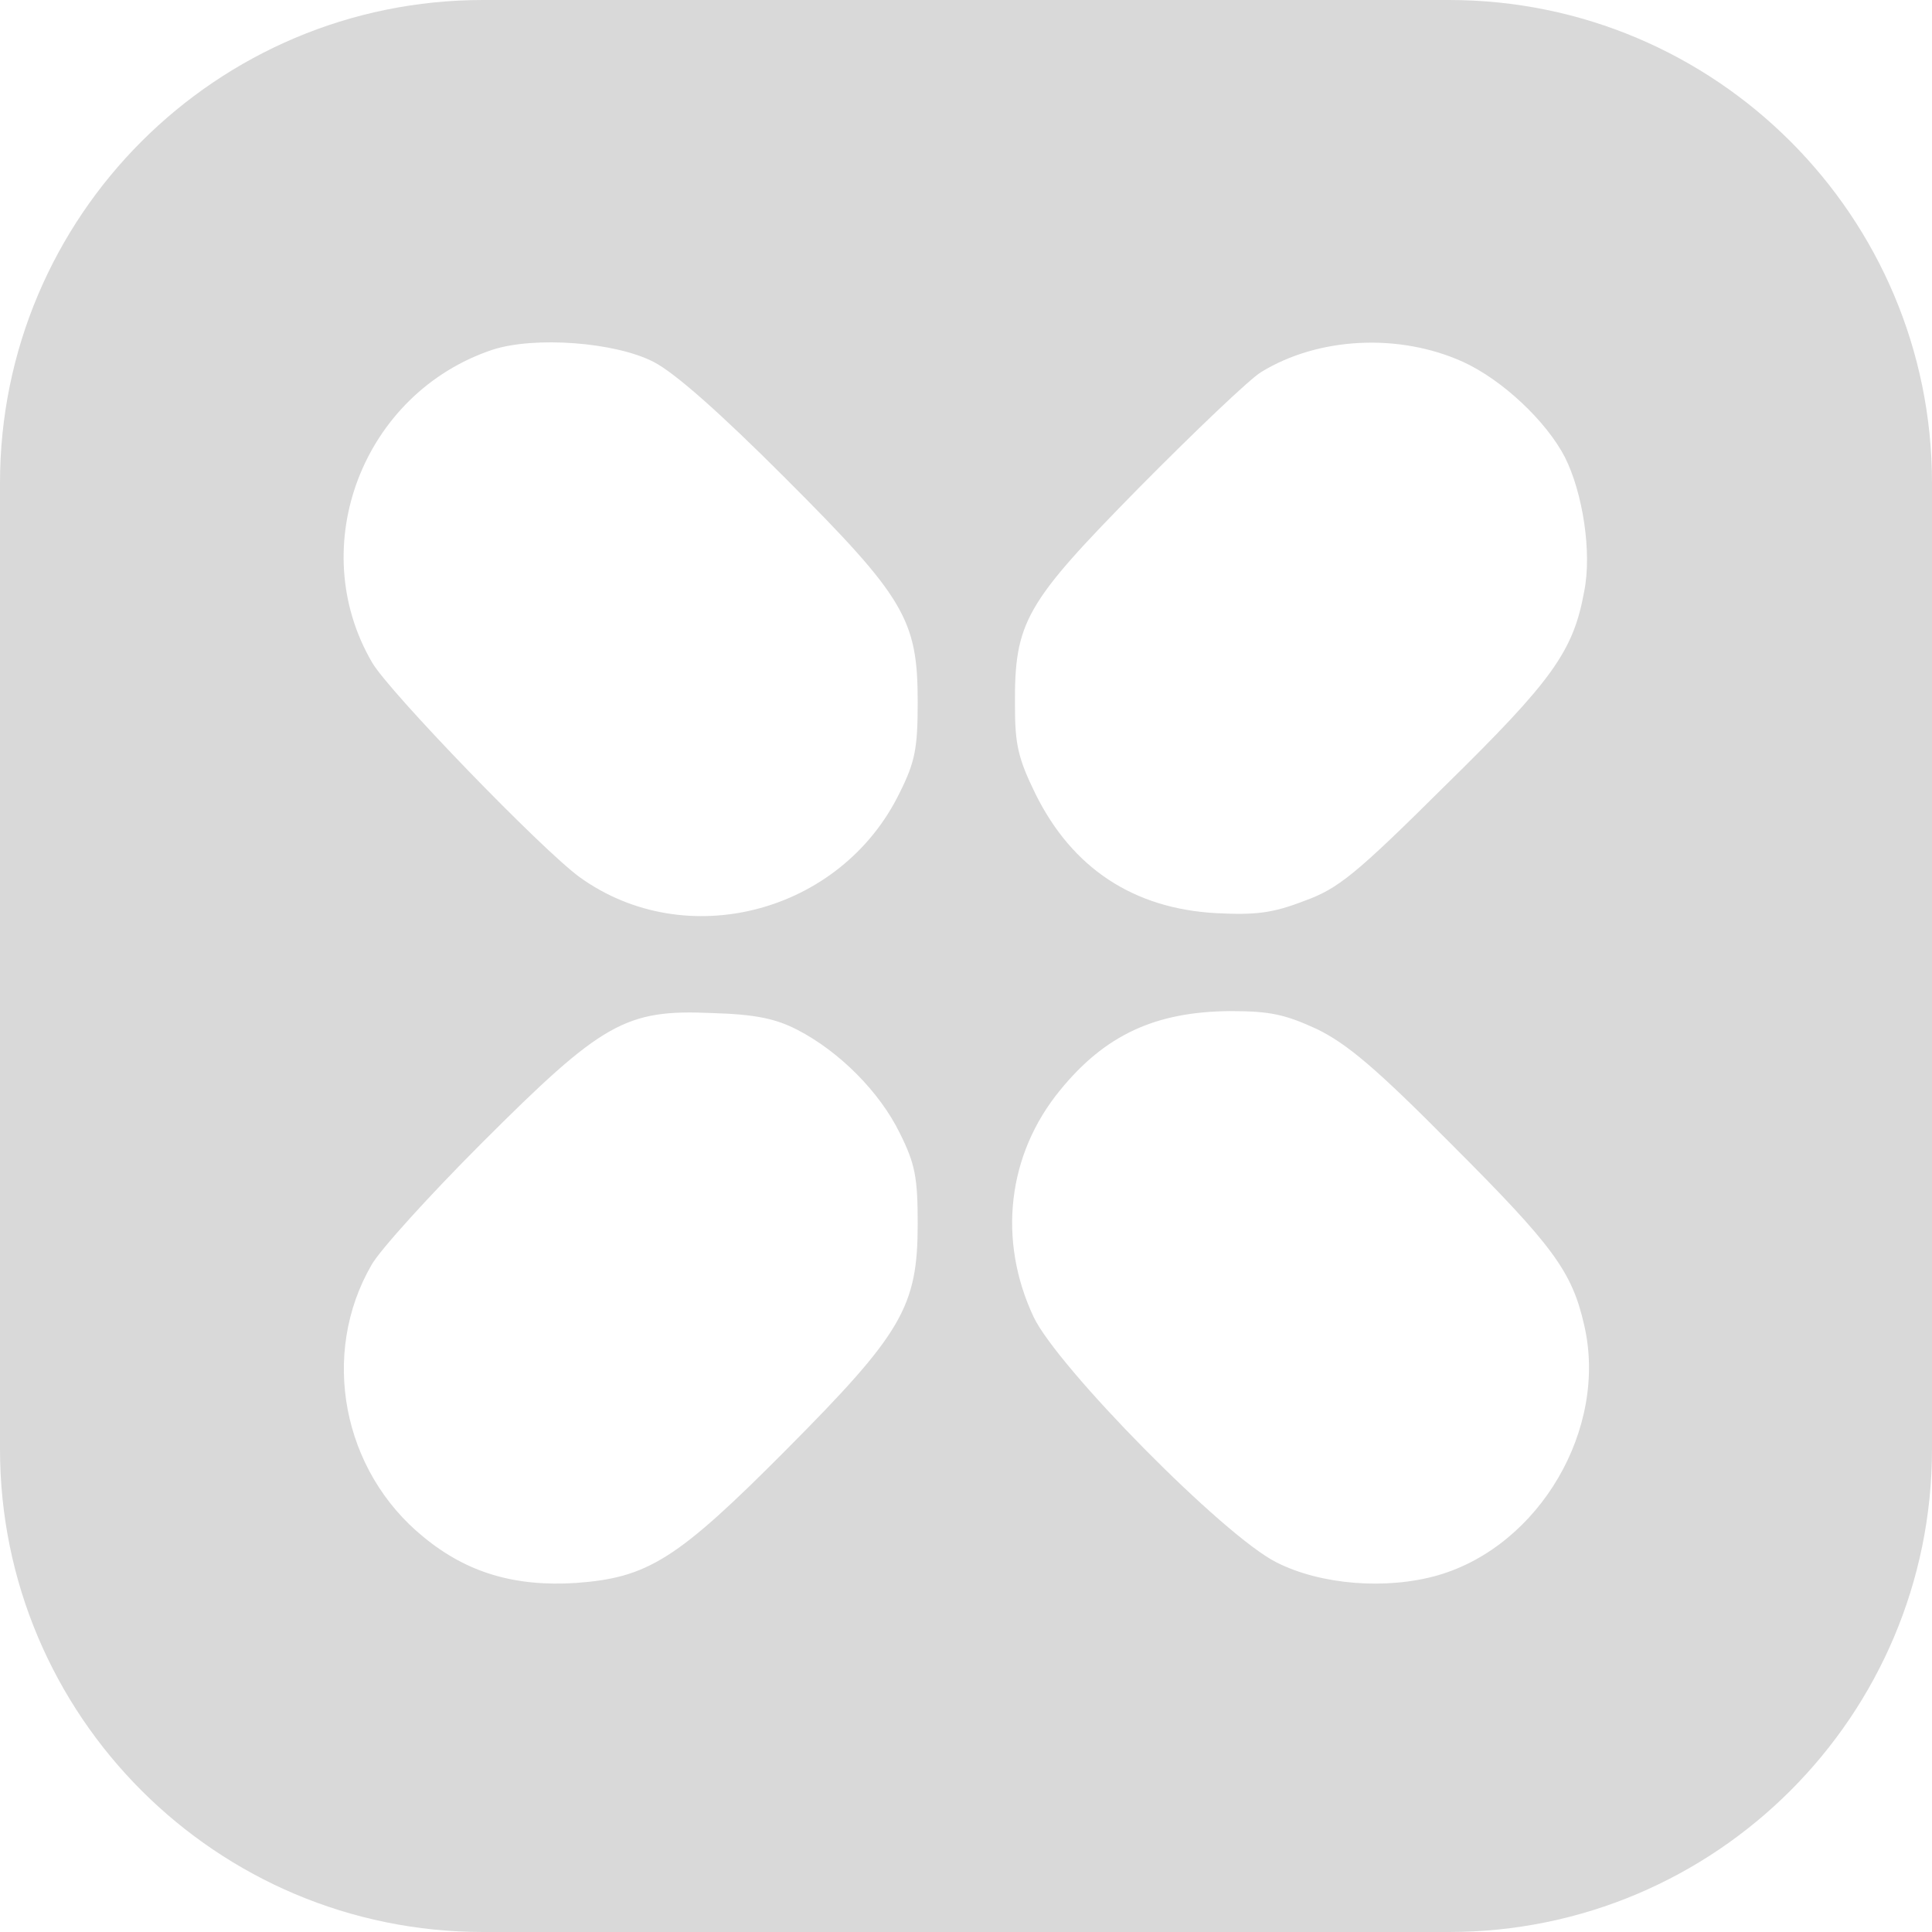 <svg width="32" height="32" viewBox="0 0 32 32" fill="none" xmlns="http://www.w3.org/2000/svg">
<path d="M0 16V24C0 28.418 3.582 32 8 32H16H24C28.418 32 32 28.418 32 24V16V8C32 3.582 28.418 0 24 0H16H8C3.582 0 0 3.582 0 8V16ZM10.827 5.995C11.179 6.176 11.925 6.837 12.992 7.904C14.987 9.899 15.2 10.261 15.2 11.627C15.2 12.395 15.157 12.619 14.901 13.131C13.931 15.125 11.36 15.797 9.6 14.528C8.971 14.069 6.453 11.467 6.165 10.976C5.035 9.045 6.016 6.507 8.16 5.792C8.853 5.568 10.187 5.664 10.827 5.995ZM24.235 5.995C24.885 6.293 25.611 6.976 25.92 7.573C26.219 8.171 26.368 9.152 26.24 9.792C26.059 10.795 25.707 11.275 23.925 13.024C22.453 14.485 22.165 14.72 21.6 14.923C21.077 15.125 20.8 15.157 20.149 15.125C18.773 15.051 17.76 14.379 17.152 13.152C16.864 12.565 16.811 12.331 16.811 11.691C16.8 10.293 16.981 9.995 18.869 8.075C19.787 7.147 20.693 6.283 20.885 6.165C21.835 5.579 23.179 5.515 24.235 5.995ZM13.205 17.056C13.909 17.419 14.571 18.091 14.901 18.763C15.157 19.275 15.2 19.499 15.2 20.267C15.2 21.643 14.944 22.08 13.024 24.011C11.211 25.835 10.731 26.133 9.536 26.219C8.523 26.283 7.733 26.048 7.019 25.461C5.664 24.363 5.301 22.421 6.155 20.949C6.293 20.704 7.115 19.797 7.979 18.933C9.973 16.939 10.357 16.715 11.787 16.779C12.523 16.8 12.853 16.875 13.205 17.056ZM21.813 17.045C22.315 17.291 22.795 17.696 24.032 18.944C25.728 20.64 26.037 21.056 26.24 21.952C26.635 23.659 25.504 25.6 23.819 26.091C22.965 26.336 21.877 26.251 21.141 25.877C20.267 25.44 17.515 22.645 17.12 21.813C16.523 20.544 16.683 19.125 17.557 18.059C18.304 17.141 19.136 16.757 20.373 16.747C21.035 16.747 21.28 16.8 21.813 17.045Z" fill="#D9D9D9"/>
</svg>
